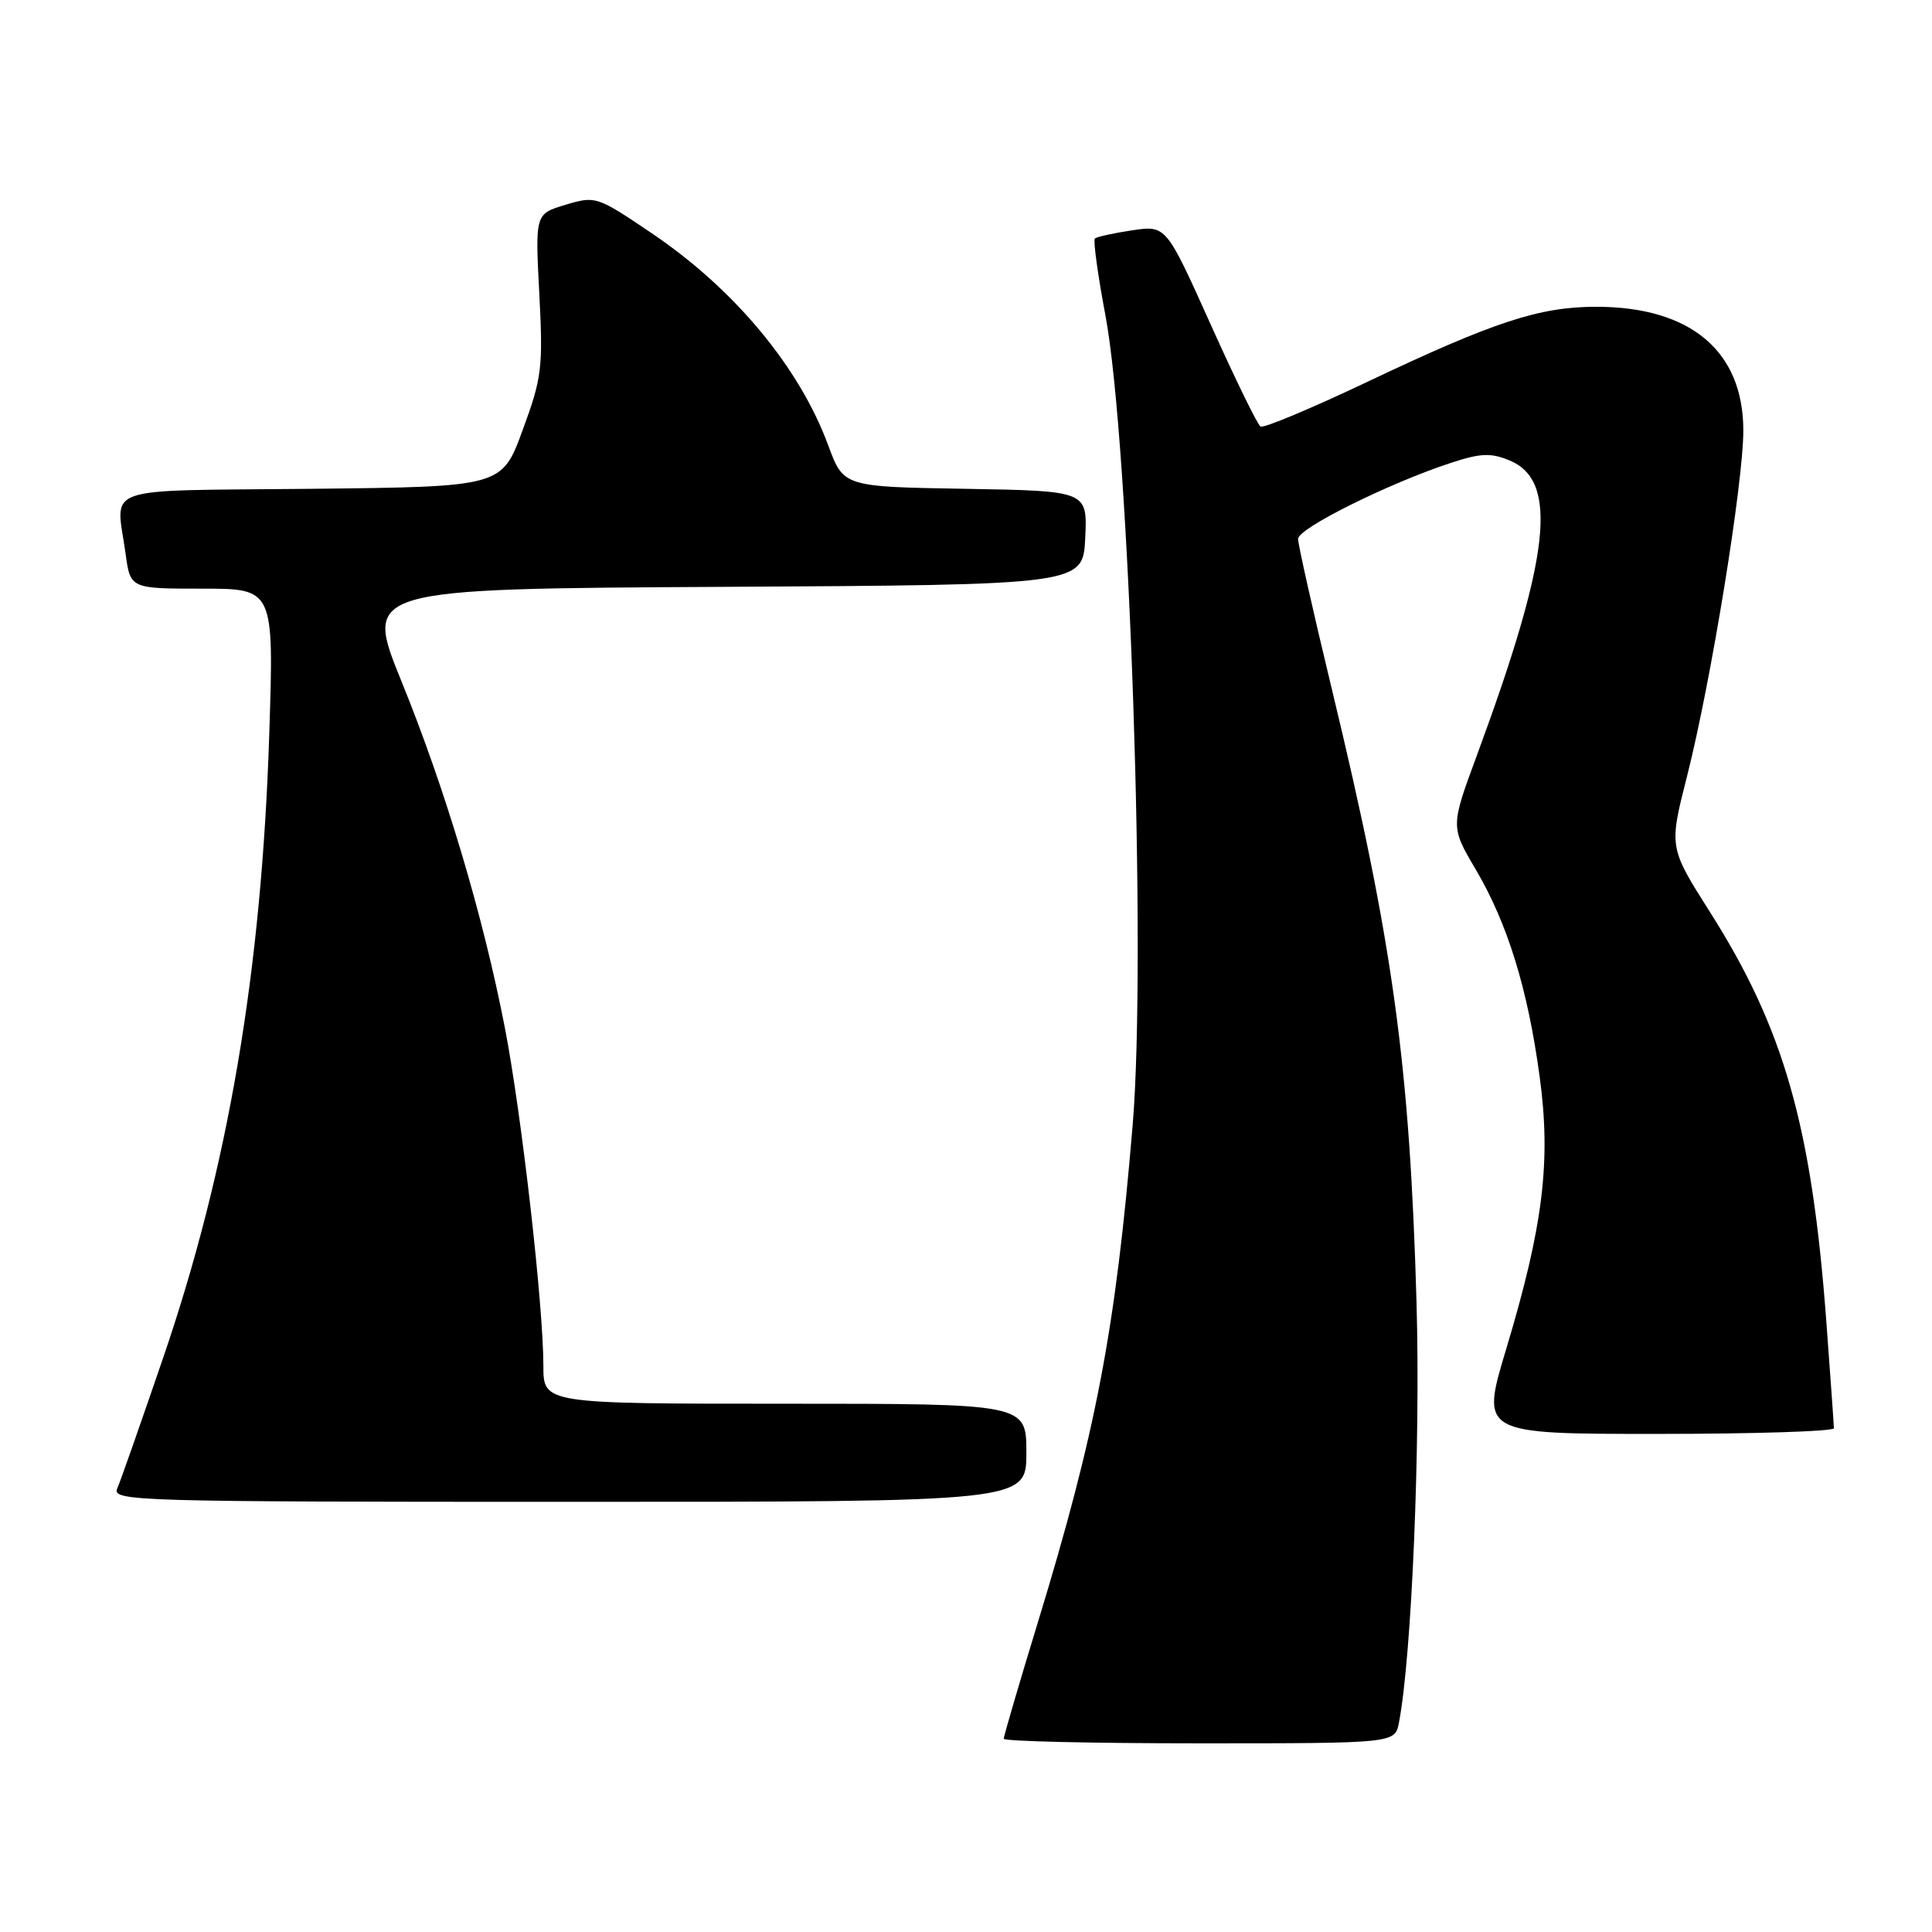 <?xml version="1.0" encoding="UTF-8" standalone="no"?>
<!DOCTYPE svg PUBLIC "-//W3C//DTD SVG 1.1//EN" "http://www.w3.org/Graphics/SVG/1.1/DTD/svg11.dtd" >
<svg xmlns="http://www.w3.org/2000/svg" xmlns:xlink="http://www.w3.org/1999/xlink" version="1.1" viewBox="0 0 256 256">
 <g >
 <path fill="currentColor"
d=" M 185.37 228.25 C 187.07 219.35 188.23 191.51 187.70 172.64 C 186.79 140.92 184.59 124.94 176.43 91.12 C 173.99 81.02 172.00 72.14 172.00 71.40 C 172.00 70.01 184.00 64.04 192.26 61.33 C 196.19 60.04 197.54 59.98 200.02 61.01 C 206.55 63.71 205.45 73.66 195.72 100.02 C 192.20 109.54 192.20 109.54 195.55 115.22 C 199.77 122.40 202.43 131.00 204.01 142.65 C 205.54 153.87 204.49 162.42 199.58 178.75 C 196.19 190.00 196.19 190.00 219.60 190.00 C 232.47 190.00 243.00 189.66 243.00 189.25 C 243.00 188.84 242.54 182.43 241.99 175.00 C 240.06 149.22 236.39 136.31 226.58 120.85 C 221.14 112.28 221.14 112.28 223.55 102.82 C 226.72 90.33 231.00 64.00 231.00 57.03 C 230.99 46.52 224.01 40.65 211.50 40.65 C 203.98 40.65 197.98 42.62 181.13 50.62 C 173.78 54.11 167.43 56.77 167.03 56.52 C 166.62 56.27 163.64 50.16 160.40 42.95 C 154.51 29.85 154.51 29.85 150.01 30.52 C 147.53 30.89 145.31 31.38 145.07 31.61 C 144.84 31.84 145.46 36.41 146.47 41.76 C 149.66 58.76 151.95 126.81 150.08 149.12 C 147.81 176.26 145.24 189.73 137.47 215.14 C 135.01 223.19 133.00 230.06 133.00 230.39 C 133.00 230.73 144.66 231.00 158.92 231.00 C 184.84 231.00 184.84 231.00 185.37 228.25 Z  M 136.00 192.50 C 136.00 186.00 136.00 186.00 104.00 186.00 C 72.00 186.00 72.00 186.00 72.00 180.97 C 72.00 172.99 69.13 147.75 66.91 136.25 C 64.05 121.46 59.02 104.58 53.19 90.26 C 48.22 78.02 48.22 78.02 95.86 77.76 C 143.50 77.50 143.50 77.50 143.80 71.27 C 144.09 65.05 144.09 65.05 127.93 64.77 C 111.77 64.50 111.77 64.50 109.74 59.00 C 105.91 48.63 97.30 38.29 86.35 30.90 C 79.10 26.00 78.92 25.94 74.95 27.13 C 70.91 28.34 70.91 28.34 71.46 38.92 C 71.97 48.72 71.81 50.05 69.25 57.00 C 66.50 64.50 66.50 64.50 41.25 64.77 C 12.80 65.07 15.38 64.17 16.64 73.36 C 17.27 78.00 17.27 78.00 26.79 78.00 C 36.30 78.00 36.30 78.00 35.68 97.25 C 34.66 128.81 30.24 154.75 21.59 180.00 C 18.67 188.53 15.95 196.29 15.53 197.25 C 14.83 198.91 18.05 199.00 75.39 199.00 C 136.00 199.00 136.00 199.00 136.00 192.50 Z "/>
</g>
</svg>